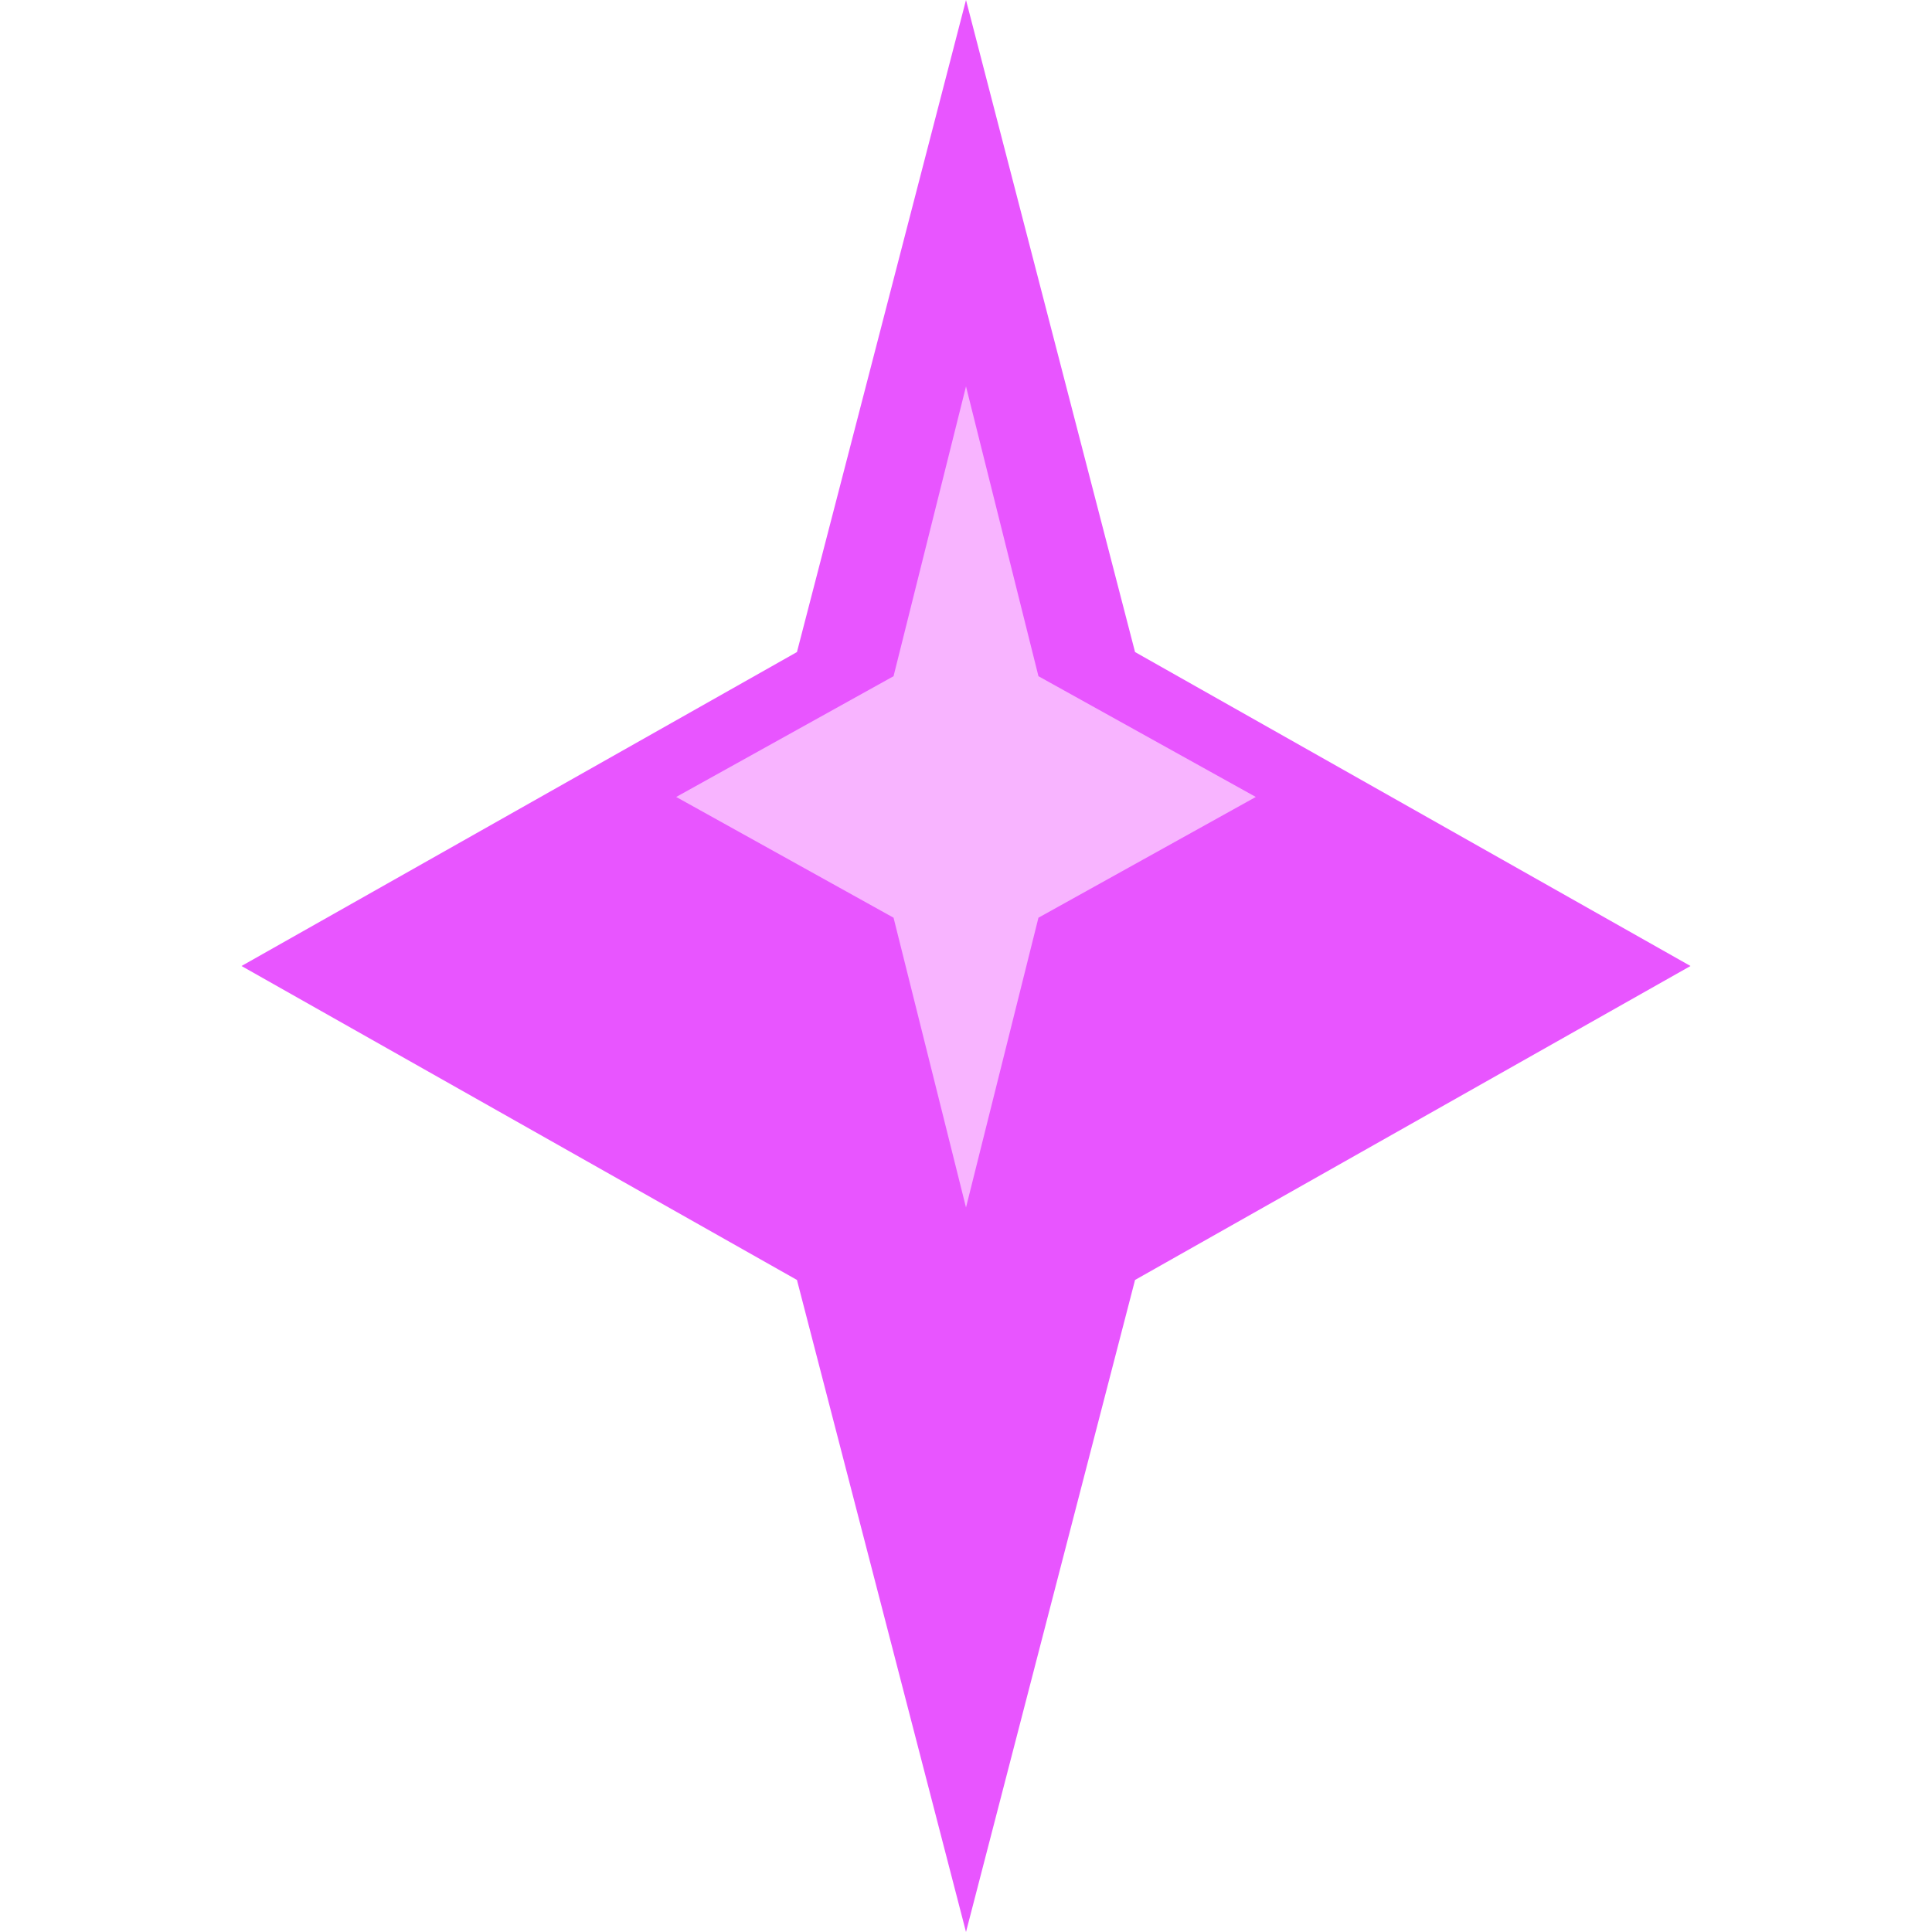<?xml version="1.0" encoding="UTF-8"?>
<svg width="40" height="40" viewBox="0 0 40 40" fill="none" xmlns="http://www.w3.org/2000/svg">
  <!-- Star shape -->
  <path d="M20 0L23.5 13.5L35 20L23.5 26.5L20 40L16.5 26.5L5 20L16.5 13.5L20 0Z" fill="#E855FF"/>
  <!-- Additional rays -->
  <path d="M20 8L21.5 14L26 16.5L21.5 19L20 25L18.5 19L14 16.5L18.5 14L20 8Z" fill="#F8B4FF"/>
</svg> 